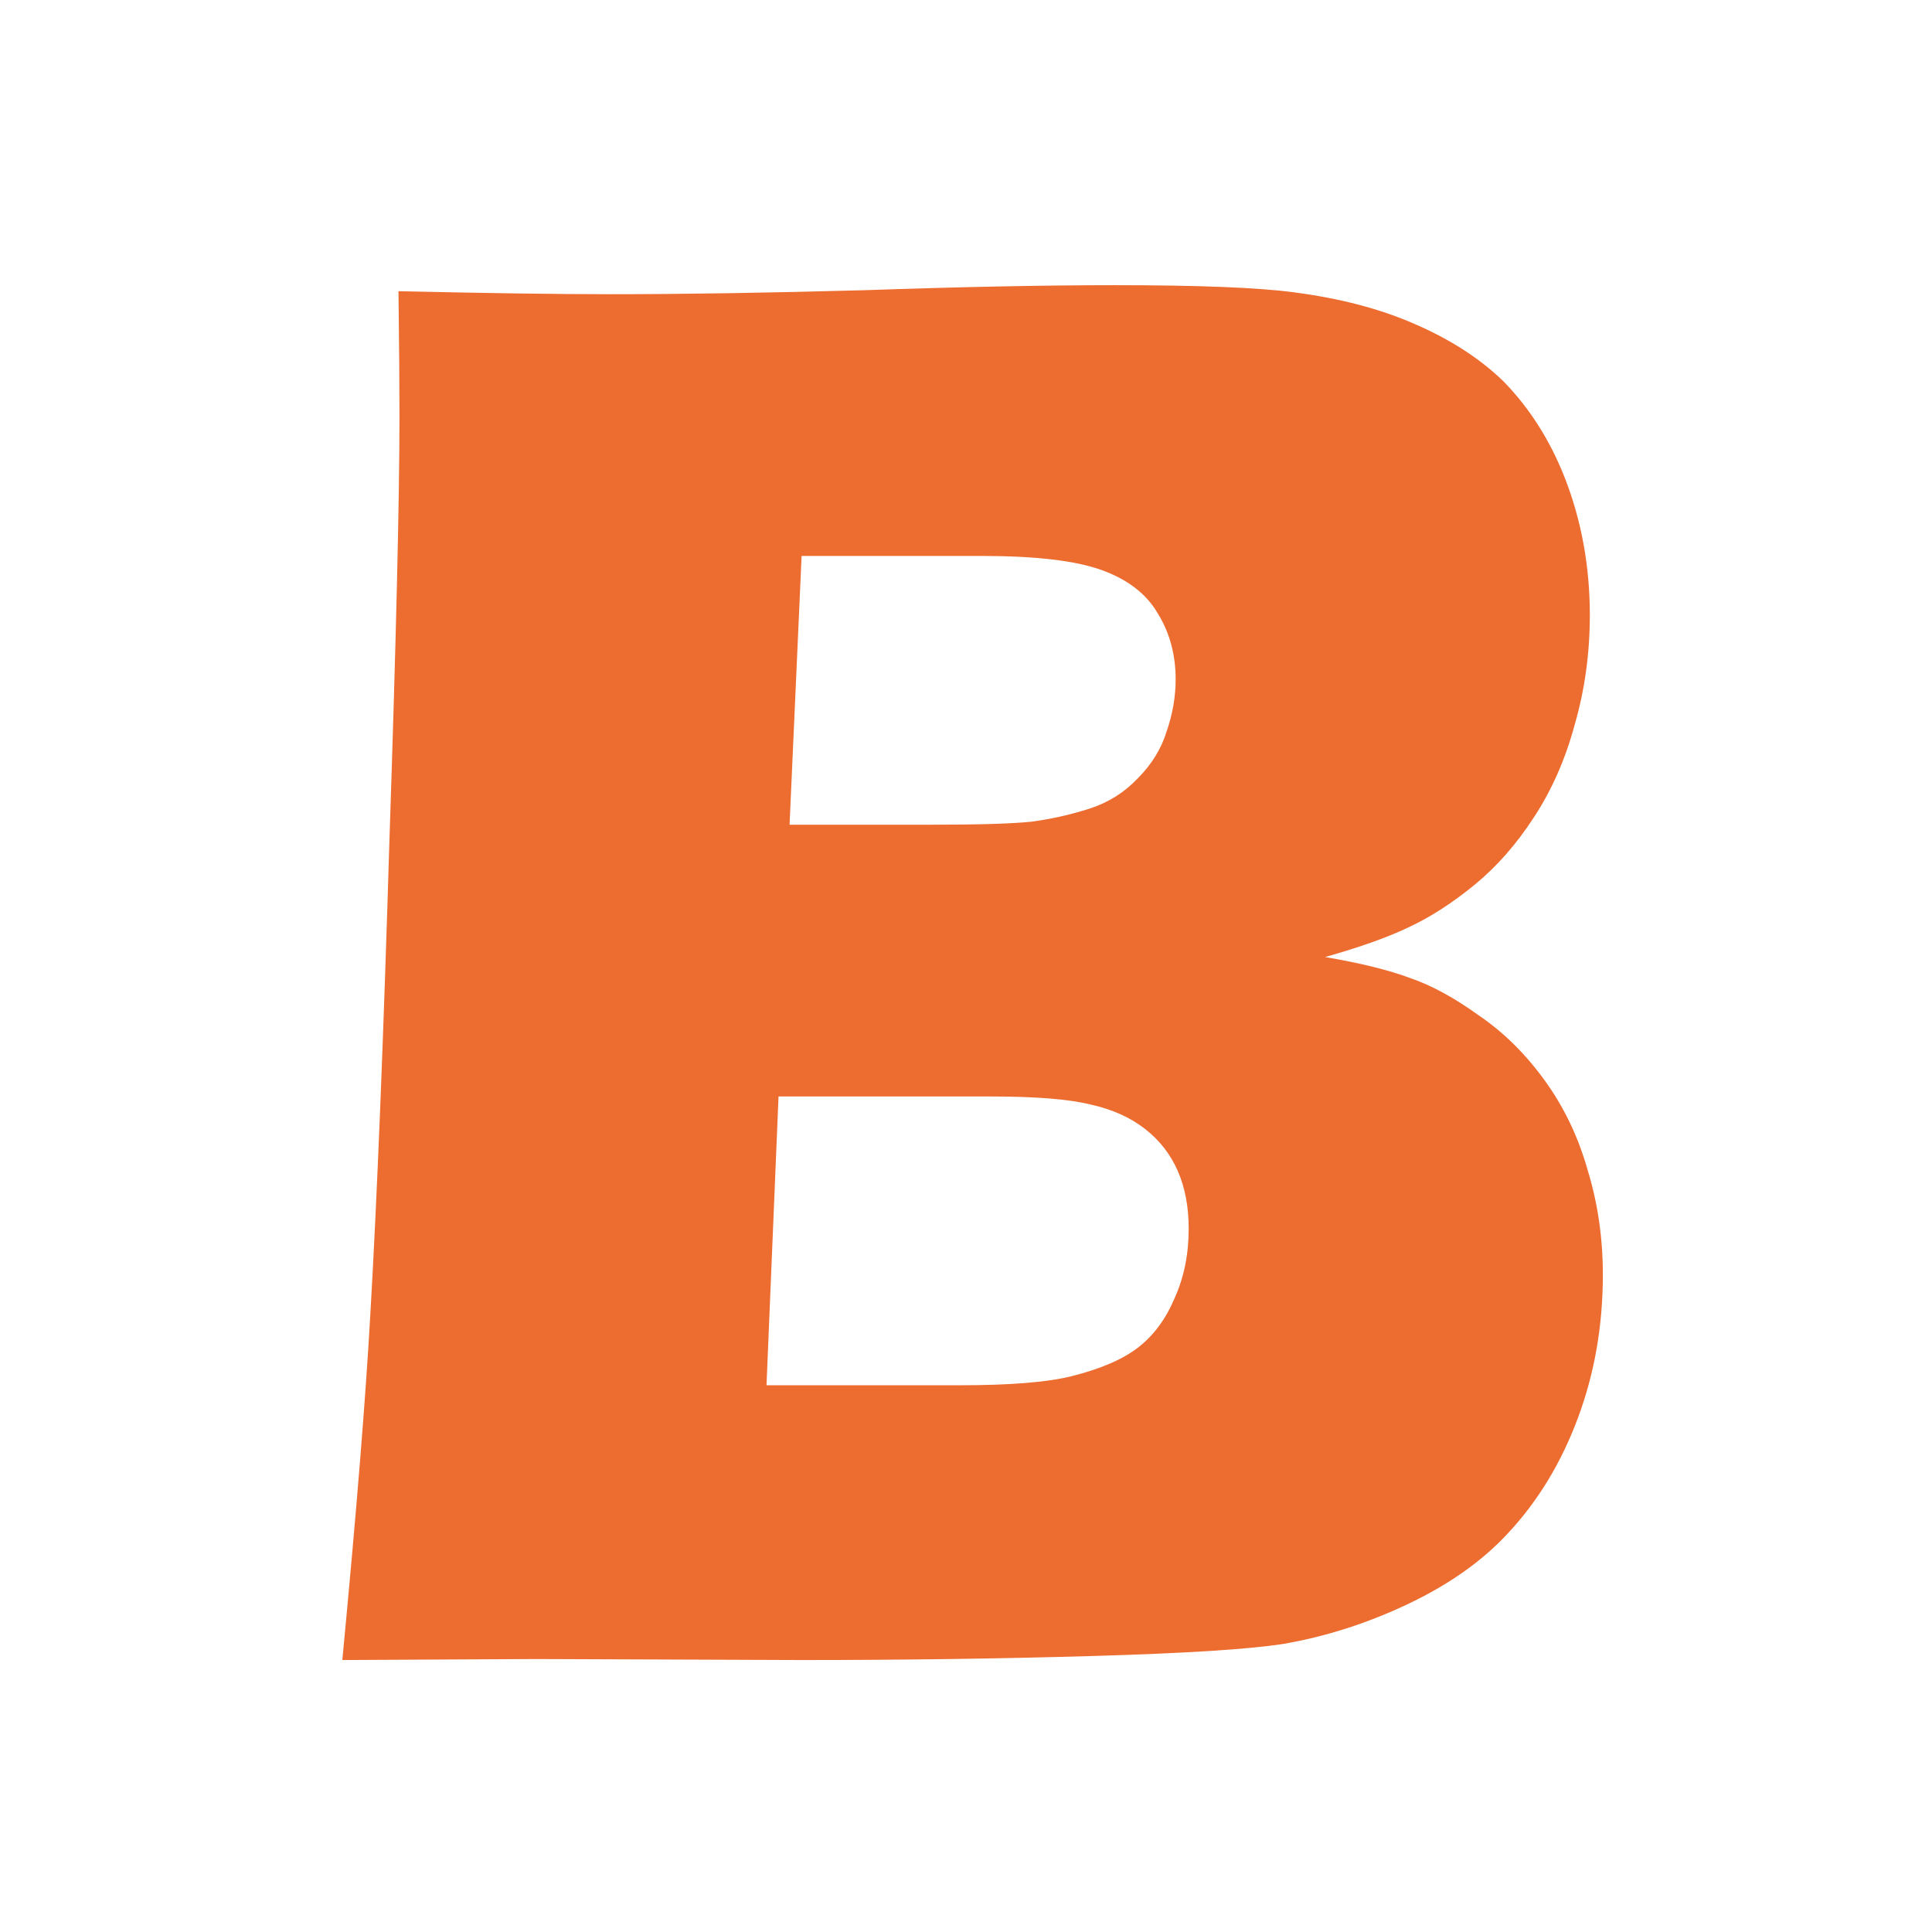 <?xml version="1.0" encoding="UTF-8" standalone="no"?>
<svg
   xmlns:dc="http://purl.org/dc/elements/1.1/"
   xmlns:cc="http://creativecommons.org/ns#"
   xmlns:rdf="http://www.w3.org/1999/02/22-rdf-syntax-ns#"
   xmlns:svg="http://www.w3.org/2000/svg"
   xmlns="http://www.w3.org/2000/svg"
   xml:space="preserve"
   id="レイヤー_1"
   viewBox="0 0 128 128"
   height="100%"
   width="100%"
   version="1.1"><defs
     id="defs15" /><g
     id="text3334"
     style="font-style:normal;font-variant:normal;font-weight:normal;font-stretch:normal;font-size:136.066px;line-height:125%;font-family:'Eras Bold ITC';-inkscape-font-specification:'Eras Bold ITC';letter-spacing:0px;word-spacing:0px;fill:#ed6c30;fill-opacity:1;stroke:none;stroke-width:1px;stroke-linecap:butt;stroke-linejoin:miter;stroke-opacity:1"><path
       id="path3343"
       style=""
       d="m 22.68,109.982 q 1.395,-14.616 1.86,-22.988 0.664,-11.427 1.262,-31.359 0.664,-19.932 0.664,-28.104 0,-2.923 -0.066,-8.238 8.836,0.199 14.019,0.199 7.242,0 16.875,-0.266 9.634,-0.332 16.543,-0.332 8.305,0 11.826,0.465 4.651,0.598 8.106,2.126 3.521,1.528 5.847,3.787 2.591,2.658 4.053,6.378 1.661,4.252 1.661,9.102 0,3.787 -0.997,7.242 -0.93,3.455 -2.724,6.179 -1.727,2.658 -3.92,4.451 -2.192,1.794 -4.319,2.79 -2.06,0.997 -5.581,1.993 3.521,0.598 5.647,1.395 2.126,0.731 4.518,2.458 2.458,1.661 4.385,4.319 1.927,2.658 2.857,5.979 0.997,3.255 0.997,6.91 0,5.049 -1.661,9.501 -1.661,4.451 -4.651,7.64 -2.525,2.724 -6.577,4.651 -4.053,1.927 -8.305,2.658 -3.455,0.532 -12.623,0.797 -9.102,0.266 -19.334,0.266 l -17.473,-0.066 -12.889,0.066 z m 29.632,-55.343 9.434,0 q 4.651,0 6.577,-0.199 1.993,-0.266 3.853,-0.864 1.86,-0.598 3.189,-1.993 1.395,-1.395 1.927,-3.123 0.598,-1.727 0.598,-3.455 0,-2.458 -1.196,-4.385 -1.129,-1.927 -3.721,-2.857 -2.591,-0.93 -7.906,-0.93 l -11.959,0 -0.797,17.806 z m -1.528,37.139 12.756,0 q 5.049,0 7.441,-0.598 2.923,-0.731 4.451,-1.927 1.528,-1.196 2.392,-3.255 0.93,-2.06 0.93,-4.584 0,-2.192 -0.731,-3.853 -0.731,-1.661 -2.192,-2.79 -1.462,-1.129 -3.588,-1.595 -2.126,-0.532 -6.644,-0.532 l -14.019,0 -0.797,19.134 z" /></g></svg>